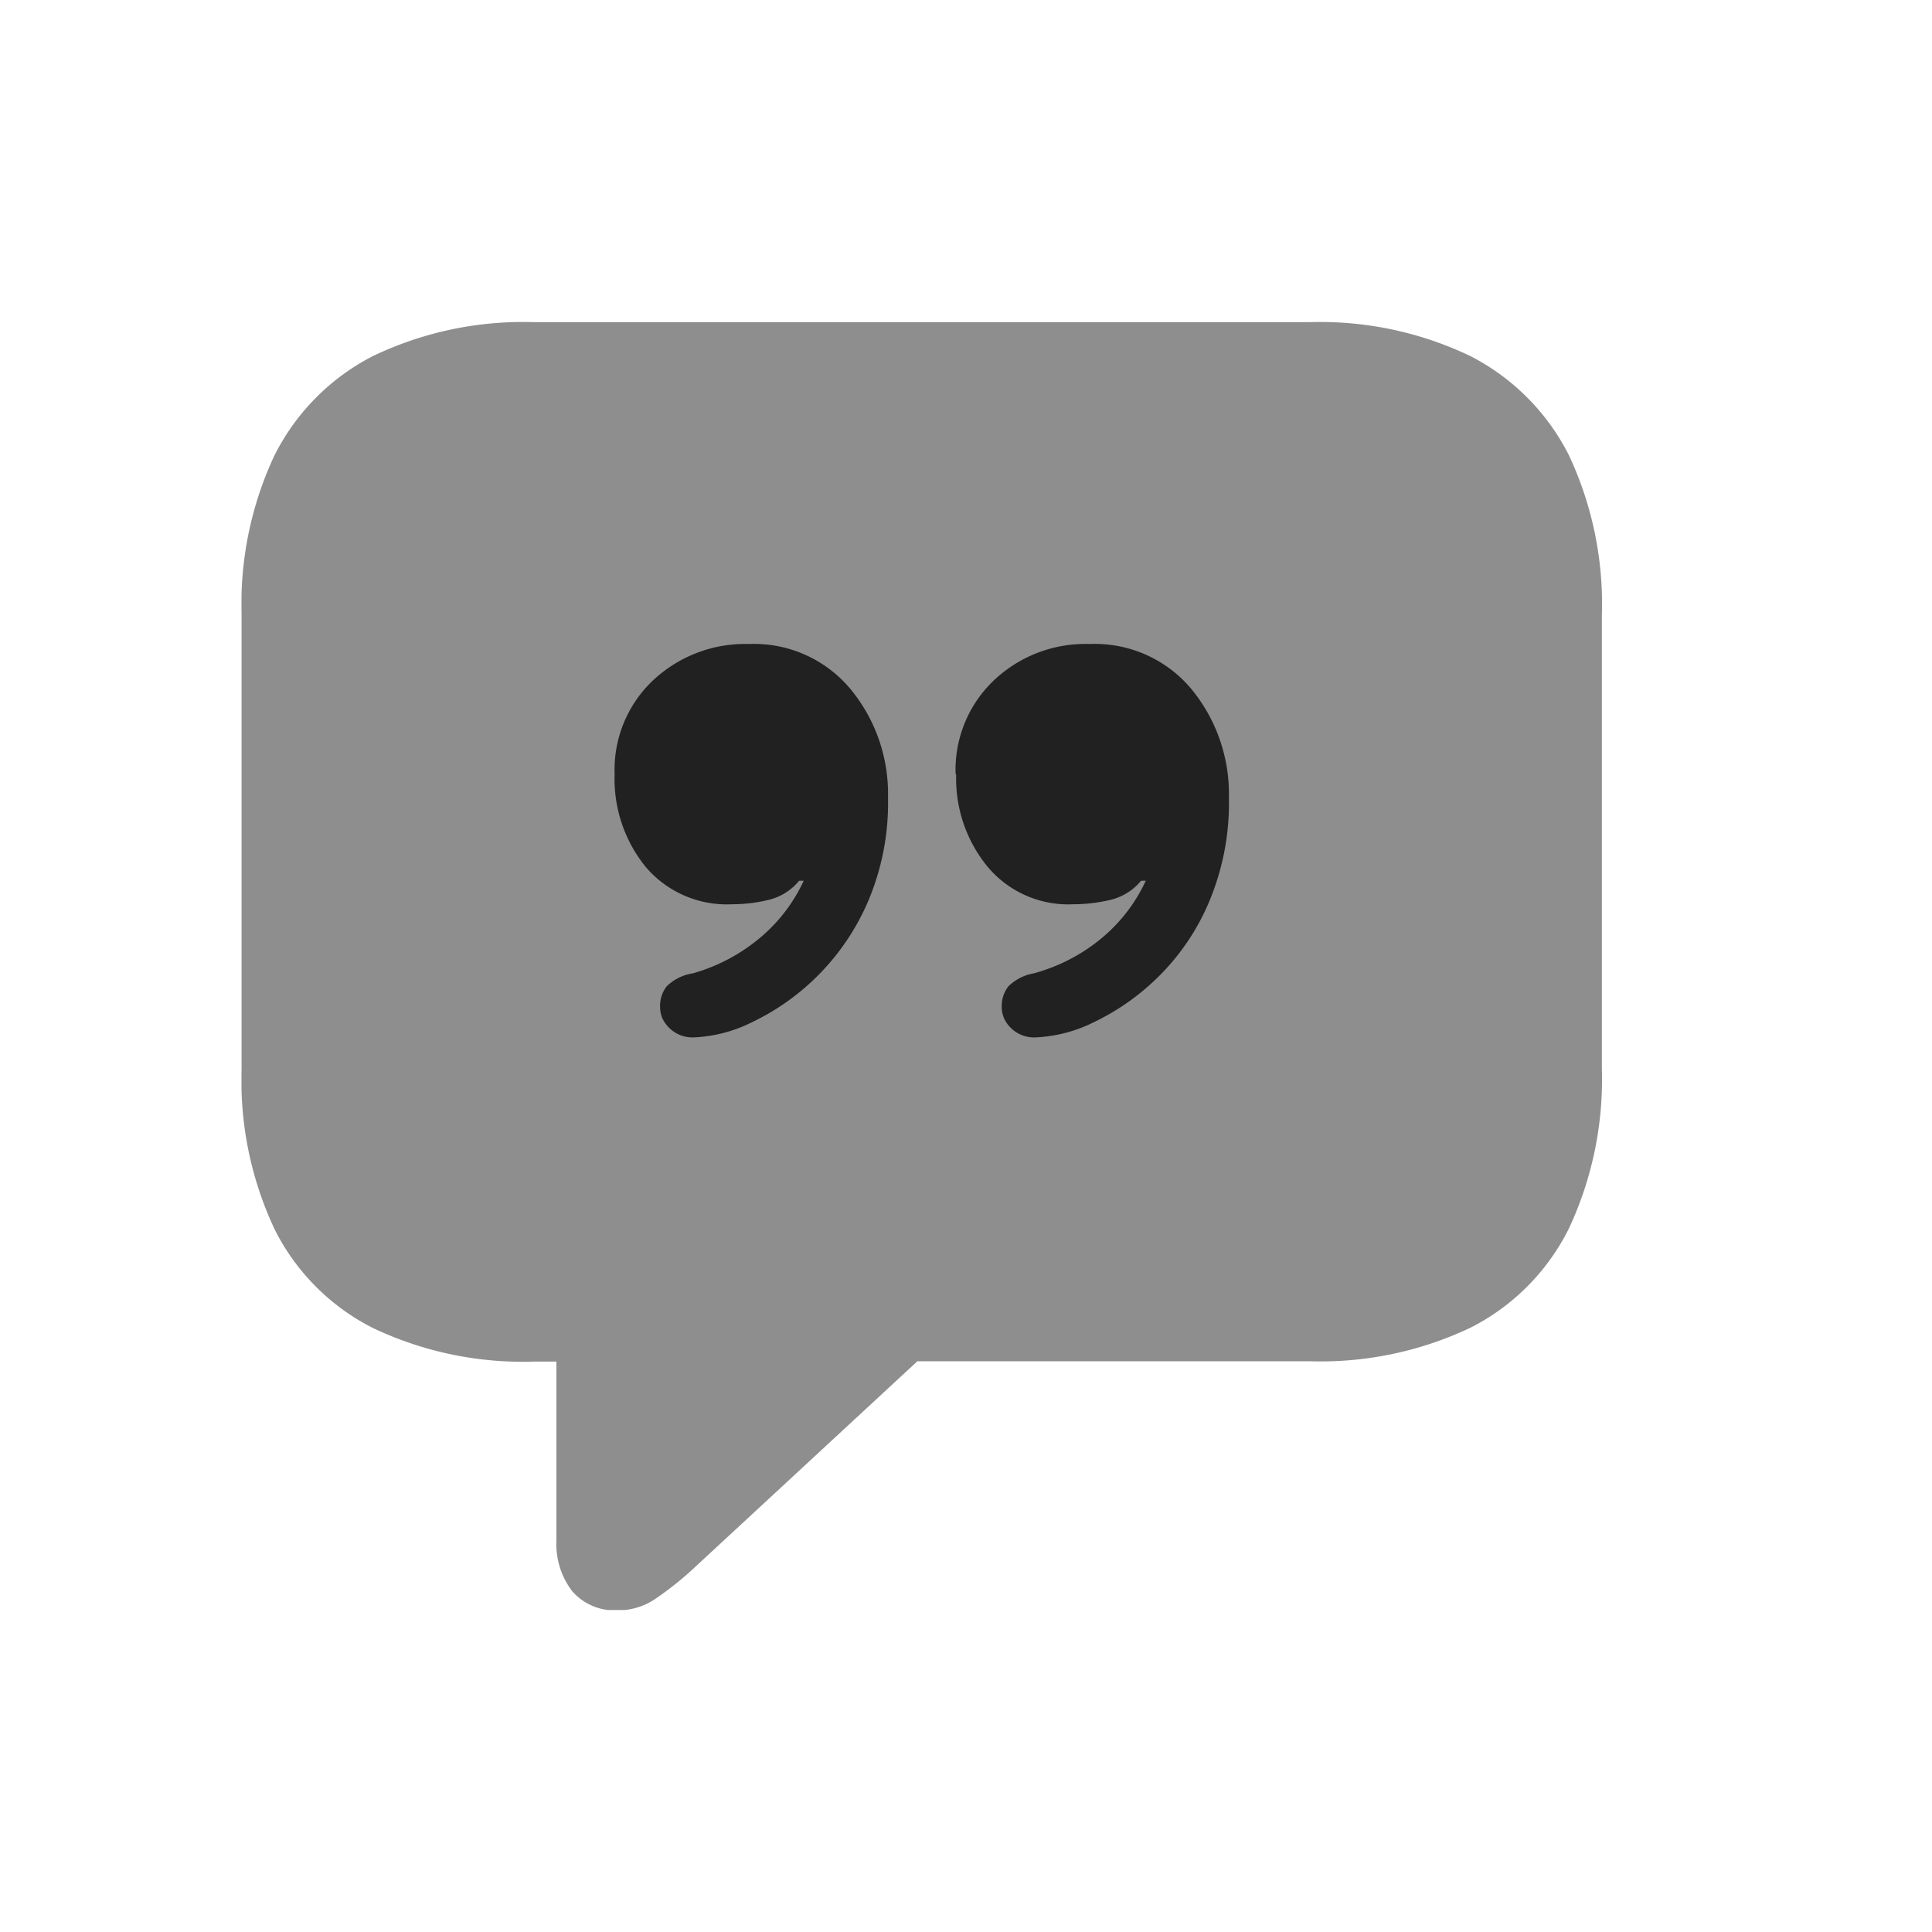 <svg width="24" height="24" fill="none" xmlns="http://www.w3.org/2000/svg"><g clip-path="url(#clip0_6994_41582)"><path d="M7.673 20.004a.82.82 0 0 0 .46-.137c.184-.125.358-.264.519-.417l2.744-2.54h4.868a4.343 4.343 0 0 0 2.003-.417c.53-.268.957-.7 1.222-1.231.29-.62.431-1.3.41-1.986V7.64a4.349 4.349 0 0 0-.41-1.986 2.804 2.804 0 0 0-1.222-1.23 4.318 4.318 0 0 0-2.003-.422H6.636a4.317 4.317 0 0 0-2.003.421c-.528.27-.955.702-1.222 1.231a4.348 4.348 0 0 0-.41 1.986v5.644a4.335 4.335 0 0 0 .41 1.986c.265.53.693.96 1.222 1.227.625.297 1.312.44 2.003.417h.276v2.22a.965.965 0 0 0 .199.636.7.7 0 0 0 .562.234z" fill="#8E8E8E"/><path d="M7.635 9.618a1.527 1.527 0 0 1 .478-1.167c.323-.302.75-.464 1.192-.451a1.56 1.56 0 0 1 1.257.556c.315.38.481.86.469 1.354.01.45-.078.896-.257 1.309a2.955 2.955 0 0 1-1.44 1.483 1.784 1.784 0 0 1-.716.185.413.413 0 0 1-.388-.234.353.353 0 0 1-.03-.145.397.397 0 0 1 .082-.256.596.596 0 0 1 .326-.161 2.25 2.25 0 0 0 .78-.398c.256-.2.46-.457.596-.752h-.057a.7.7 0 0 1-.38.238 1.935 1.935 0 0 1-.455.054 1.32 1.32 0 0 1-1.076-.47 1.734 1.734 0 0 1-.381-1.145zm4.236 0a1.533 1.533 0 0 1 .476-1.167A1.654 1.654 0 0 1 13.54 8a1.561 1.561 0 0 1 1.257.556c.314.38.48.86.469 1.354.01.45-.077.895-.253 1.309-.15.35-.367.666-.64.931a2.951 2.951 0 0 1-.793.552 1.788 1.788 0 0 1-.72.185.411.411 0 0 1-.386-.234.354.354 0 0 1-.03-.145.397.397 0 0 1 .083-.256.596.596 0 0 1 .316-.161 2.24 2.24 0 0 0 .794-.398c.256-.2.46-.457.596-.752h-.058a.709.709 0 0 1-.383.238 2.008 2.008 0 0 1-.46.054 1.305 1.305 0 0 1-1.067-.47 1.726 1.726 0 0 1-.387-1.145h-.006z" fill="#212121"/></g><defs><clipPath id="clip0_6994_41582"><path fill="#fff" transform="translate(3 4)" d="M0 0h16.902v16H0z"/></clipPath></defs></svg>